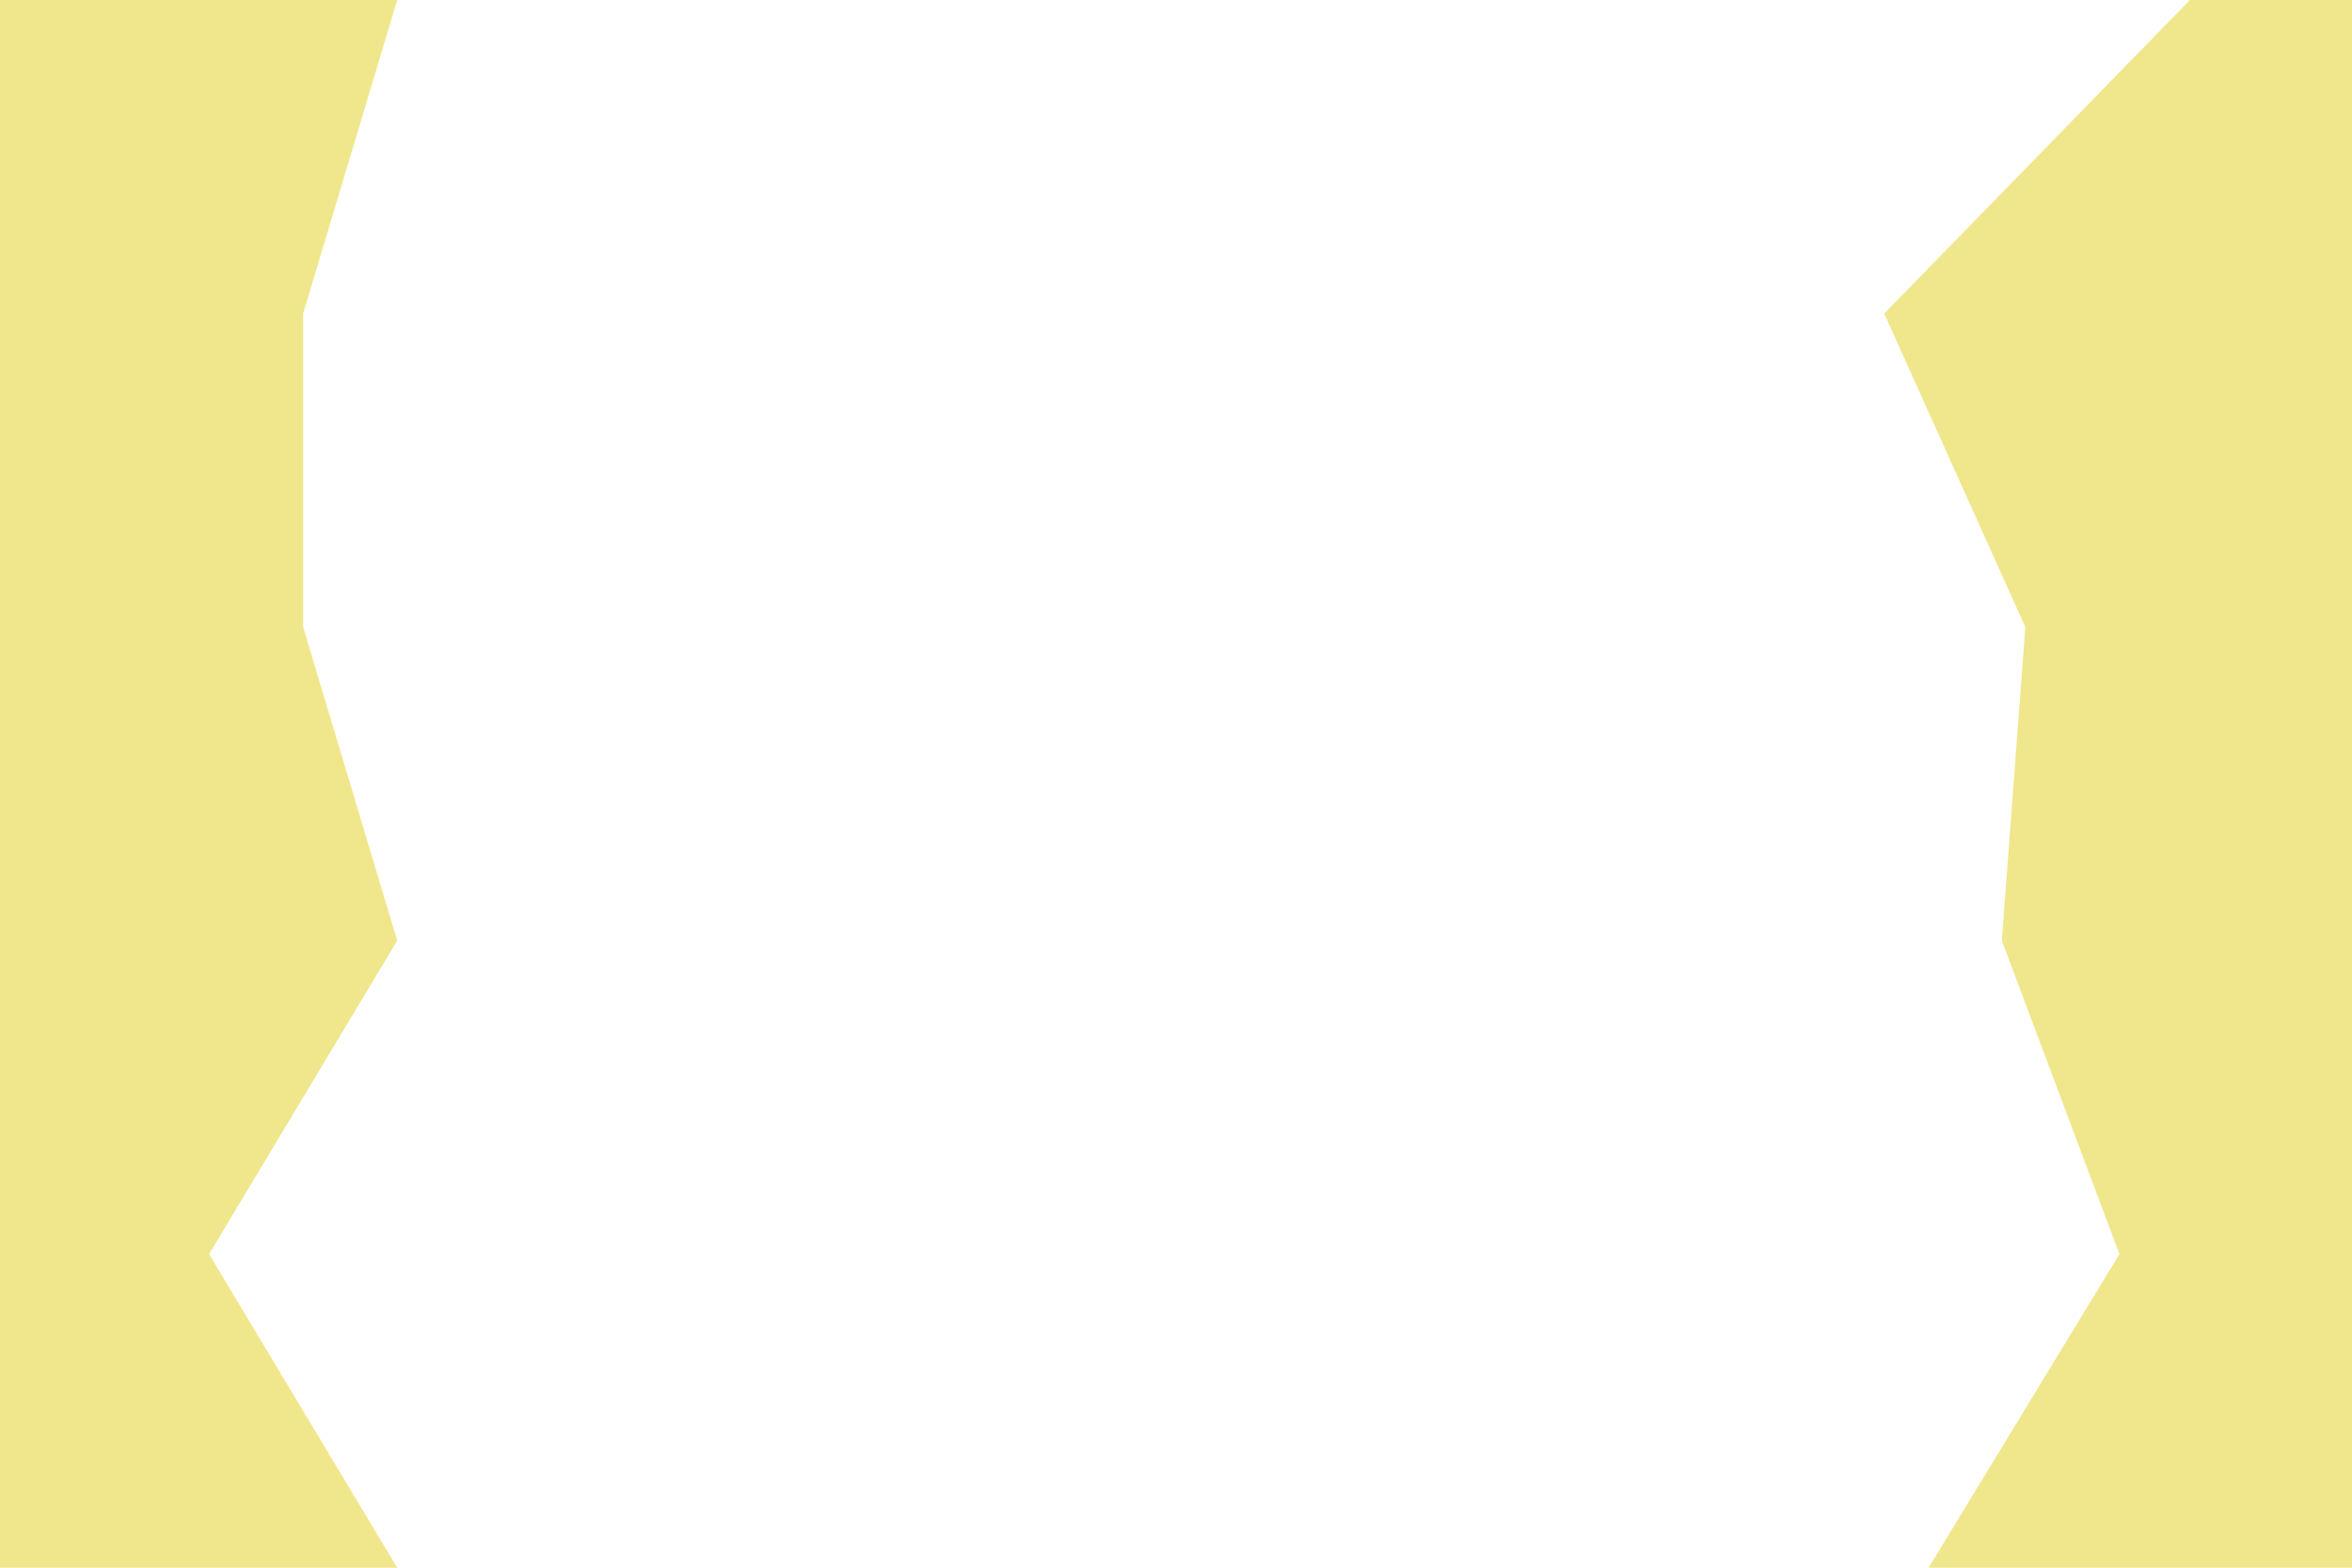 <svg id="visual" viewBox="0 0 900 600" width="900" height="600" xmlns="http://www.w3.org/2000/svg"
     xmlns:xlink="http://www.w3.org/1999/xlink" version="1.1">
    <path d="M738 600L811 480L766 360L775 240L721 120L838 0L900 0L900 120L900 240L900 360L900 480L900 600Z" fill="#f0e68c"></path>
    <path d="M151 600L079 480L151 360L115 240L115 120L151 0L839 0L722 120L776 240L767 360L812 480L739 600Z" fill="transparent"></path>
    <path d="M0 600L0 480L0 360L0 240L0 120L0 0L152 0L116 120L116 240L152 360L080 480L152 600Z" fill="#f0e68c"></path></svg>